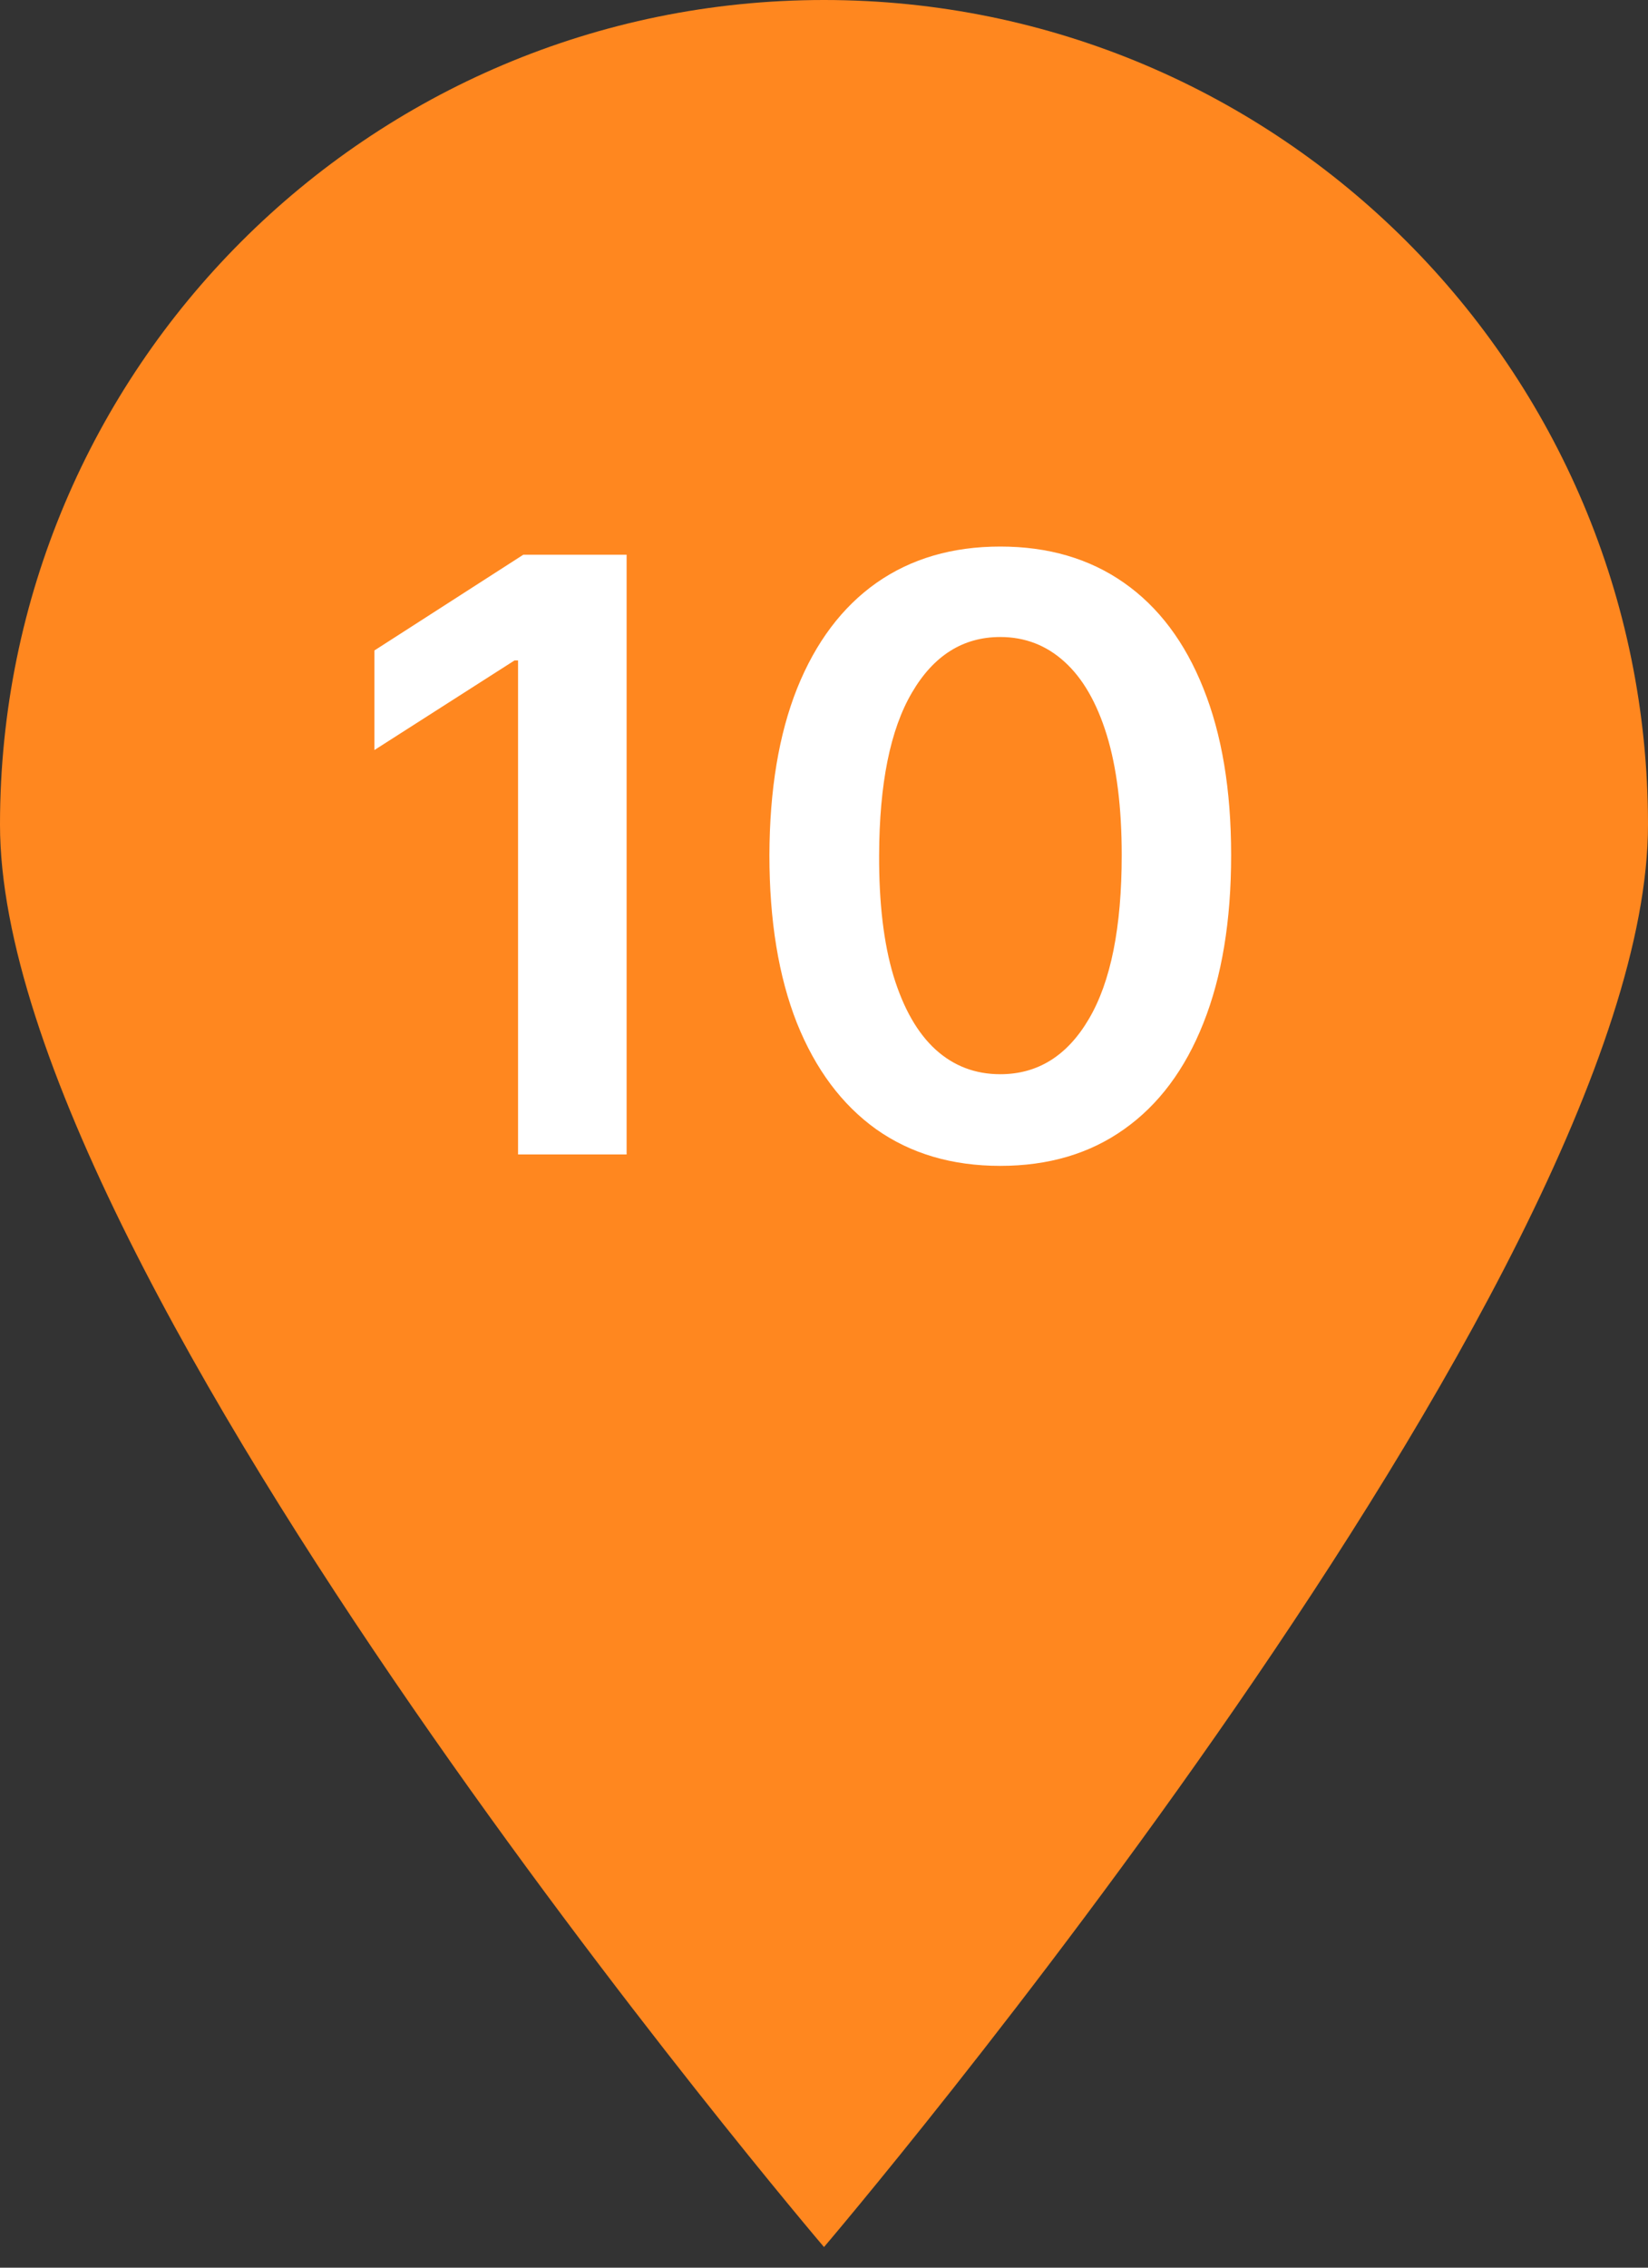 <svg width="40" height="55" viewBox="0 0 40 55" fill="none" xmlns="http://www.w3.org/2000/svg">
<rect x="0" y="0" width="40" height="55" fill="#333333" stroke="none"/>
<path d="M40 20C40 31.046 20 54.5 20 54.5C20 54.5 0 31.046 0 20C0 8.954 8.954 0 20 0C31.046 0 40 8.954 40 20Z" fill="#FF871F"/>
<path d="M15.209 13.454V28H12.574V16.018H12.489L9.087 18.192V15.777L12.702 13.454H15.209ZM24.278 28.277C23.109 28.277 22.105 27.981 21.267 27.389C20.434 26.793 19.792 25.933 19.342 24.811C18.897 23.684 18.675 22.328 18.675 20.741C18.68 19.155 18.904 17.806 19.349 16.693C19.799 15.576 20.441 14.723 21.274 14.136C22.112 13.549 23.114 13.256 24.278 13.256C25.443 13.256 26.445 13.549 27.283 14.136C28.121 14.723 28.762 15.576 29.207 16.693C29.657 17.811 29.882 19.16 29.882 20.741C29.882 22.332 29.657 23.691 29.207 24.818C28.762 25.94 28.121 26.797 27.283 27.389C26.449 27.981 25.448 28.277 24.278 28.277ZM24.278 26.054C25.188 26.054 25.905 25.607 26.43 24.712C26.961 23.812 27.226 22.489 27.226 20.741C27.226 19.586 27.105 18.616 26.864 17.829C26.622 17.044 26.281 16.452 25.841 16.054C25.401 15.652 24.88 15.45 24.278 15.45C23.374 15.45 22.659 15.9 22.134 16.8C21.608 17.695 21.343 19.009 21.338 20.741C21.333 21.901 21.449 22.877 21.686 23.668C21.928 24.458 22.268 25.055 22.709 25.457C23.149 25.855 23.672 26.054 24.278 26.054Z" fill="white"/>
</svg>

